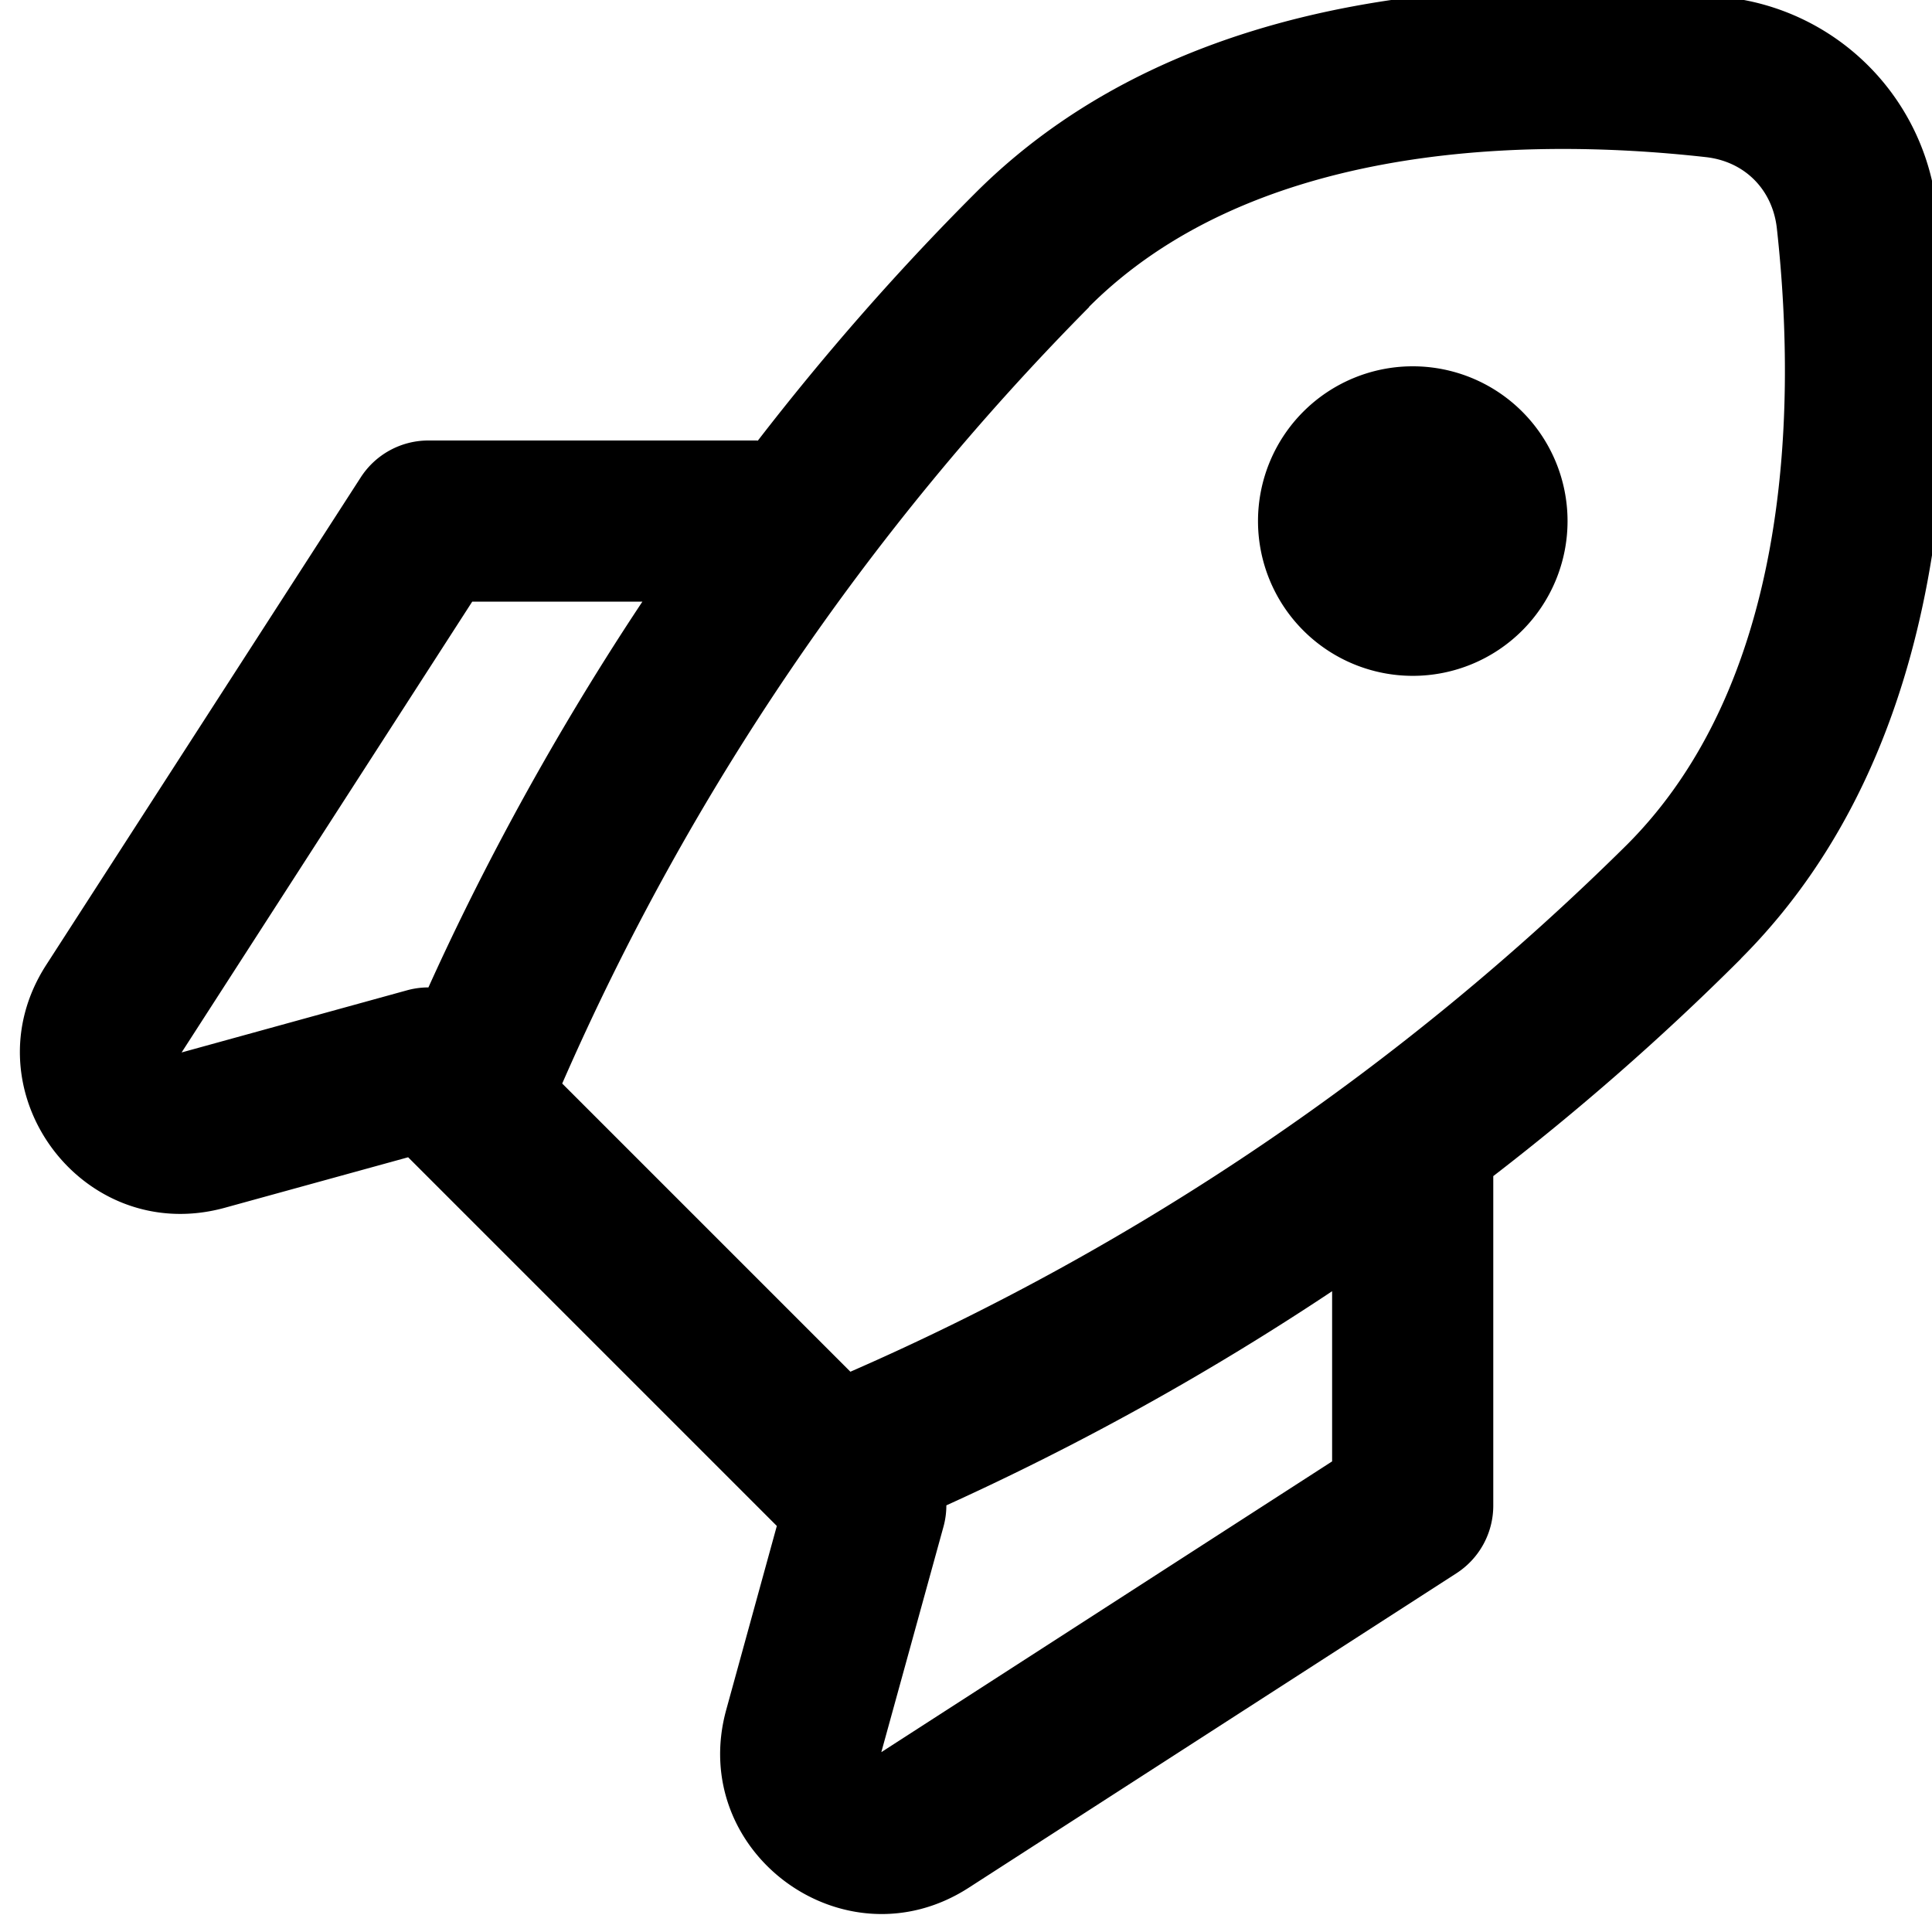 <svg xmlns="http://www.w3.org/2000/svg" width="12" height="12" viewBox="0 0 12 12"><g fill="none"><g clip-path="url(#svgID0)"><path fill="currentColor" fill-rule="evenodd" d="M6.764 1.906c.98-.98 2.607-1.067 3.832-.93.24.027.412.2.44.439.136 1.225.05 2.851-.931 3.832A15.9 15.9 0 015.282 8.52l-1.79-1.79a15.9 15.9 0 013.273-4.823m4.048 4.048c-.508.508-1.028.957-1.538 1.35v2.047a.5.5 0 01-.229.42l-3.029 1.953c-.772.498-1.75-.22-1.506-1.106l.314-1.141-2.29-2.29-1.14.314C.507 7.745-.21 6.767.286 5.995L2.24 2.966a.5.5 0 01.42-.23H4.7l.007.001c.394-.51.843-1.03 1.351-1.538 1.33-1.33 3.384-1.358 4.65-1.217a1.48 1.48 0 011.322 1.322c.141 1.266.113 3.32-1.217 4.65M5.878 9.35a17 17 0 002.396-1.33v1.057l-2.8 1.806.386-1.4a.5.5 0 00.018-.134M3.99 3.737H2.933l-1.805 2.8 1.4-.386a.5.5 0 01.133-.018c.267-.591.698-1.446 1.329-2.396m4.105.179a.96.96 0 101.36-1.359.96.96 0 00-1.36 1.359" clip-rule="evenodd"/></g><defs><clipPath id="svgID0"><path fill="#fff" d="M0 0h12v12H0z"/></clipPath></defs></g></svg>